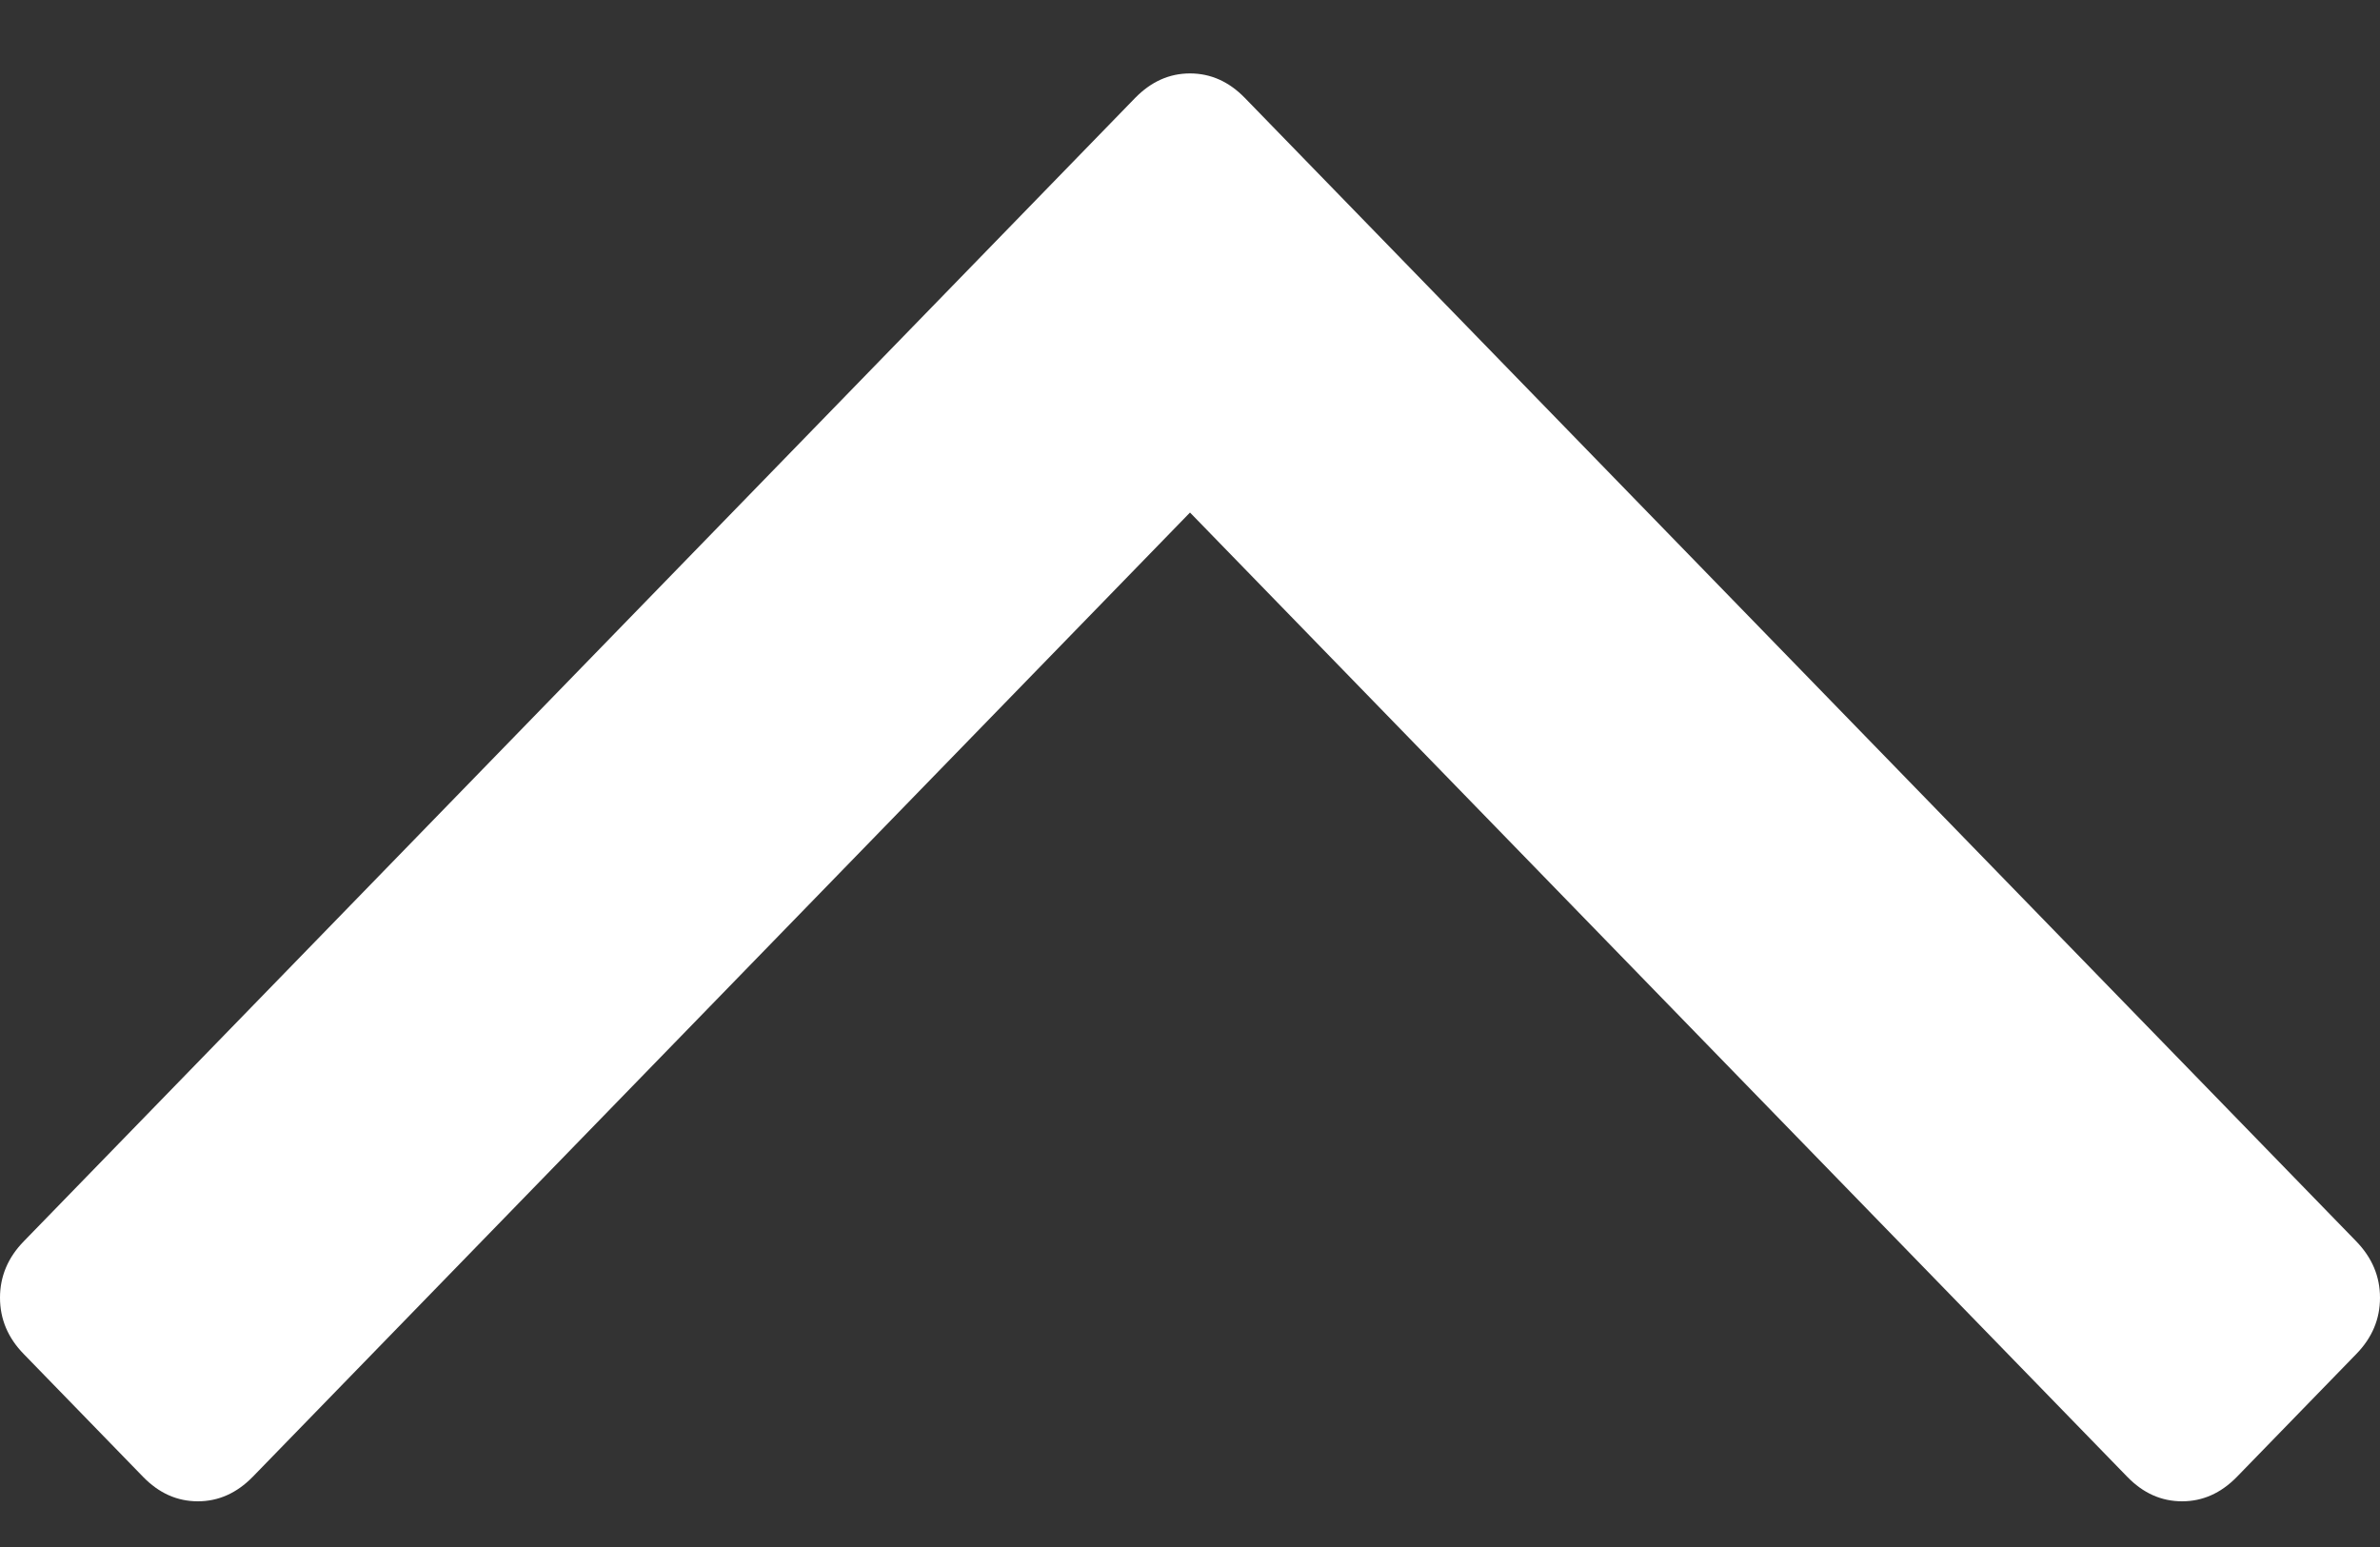 <svg width="20" height="13" xmlns="http://www.w3.org/2000/svg">
 <rect width="100%" height="100%" fill="#333333" stroke="none"/>
 <!-- Generator: Sketch 46.2 (44496) - http://www.bohemiancoding.com/sketch -->
 <title>angle-arrow-down-white</title>
 <desc>Created with Sketch.</desc>

 <g>
  <title>background</title>
  <rect fill="none" id="canvas_background" height="402" width="582" y="-1" x="-1"/>
 </g>
 <g>
  <title>Layer 1</title>
  <g fill-rule="evenodd" fill="none" id="Page-1">
   <g fill="#FFFFFF" fill-rule="nonzero" transform="rotate(180 10,6.5) translate(-10,-6.5) " id="angle-arrow-down-white">
    <path id="Shape" d="m28.798,7.09c-0.134,-0.138 -0.287,-0.206 -0.461,-0.206c-0.173,0 -0.327,0.069 -0.461,0.206l-7.876,8.103l-7.876,-8.103c-0.134,-0.138 -0.287,-0.206 -0.461,-0.206c-0.174,0 -0.327,0.069 -0.461,0.206l-1.002,1.031c-0.134,0.137 -0.2,0.295 -0.2,0.474c0,0.179 0.067,0.337 0.2,0.474l9.339,9.608c0.133,0.137 0.287,0.206 0.461,0.206c0.174,0 0.327,-0.069 0.461,-0.206l9.339,-9.608c0.134,-0.137 0.2,-0.296 0.2,-0.474c0,-0.179 -0.066,-0.337 -0.2,-0.474l-1.002,-1.031z"/>
   </g>
  </g>
 </g>
</svg>